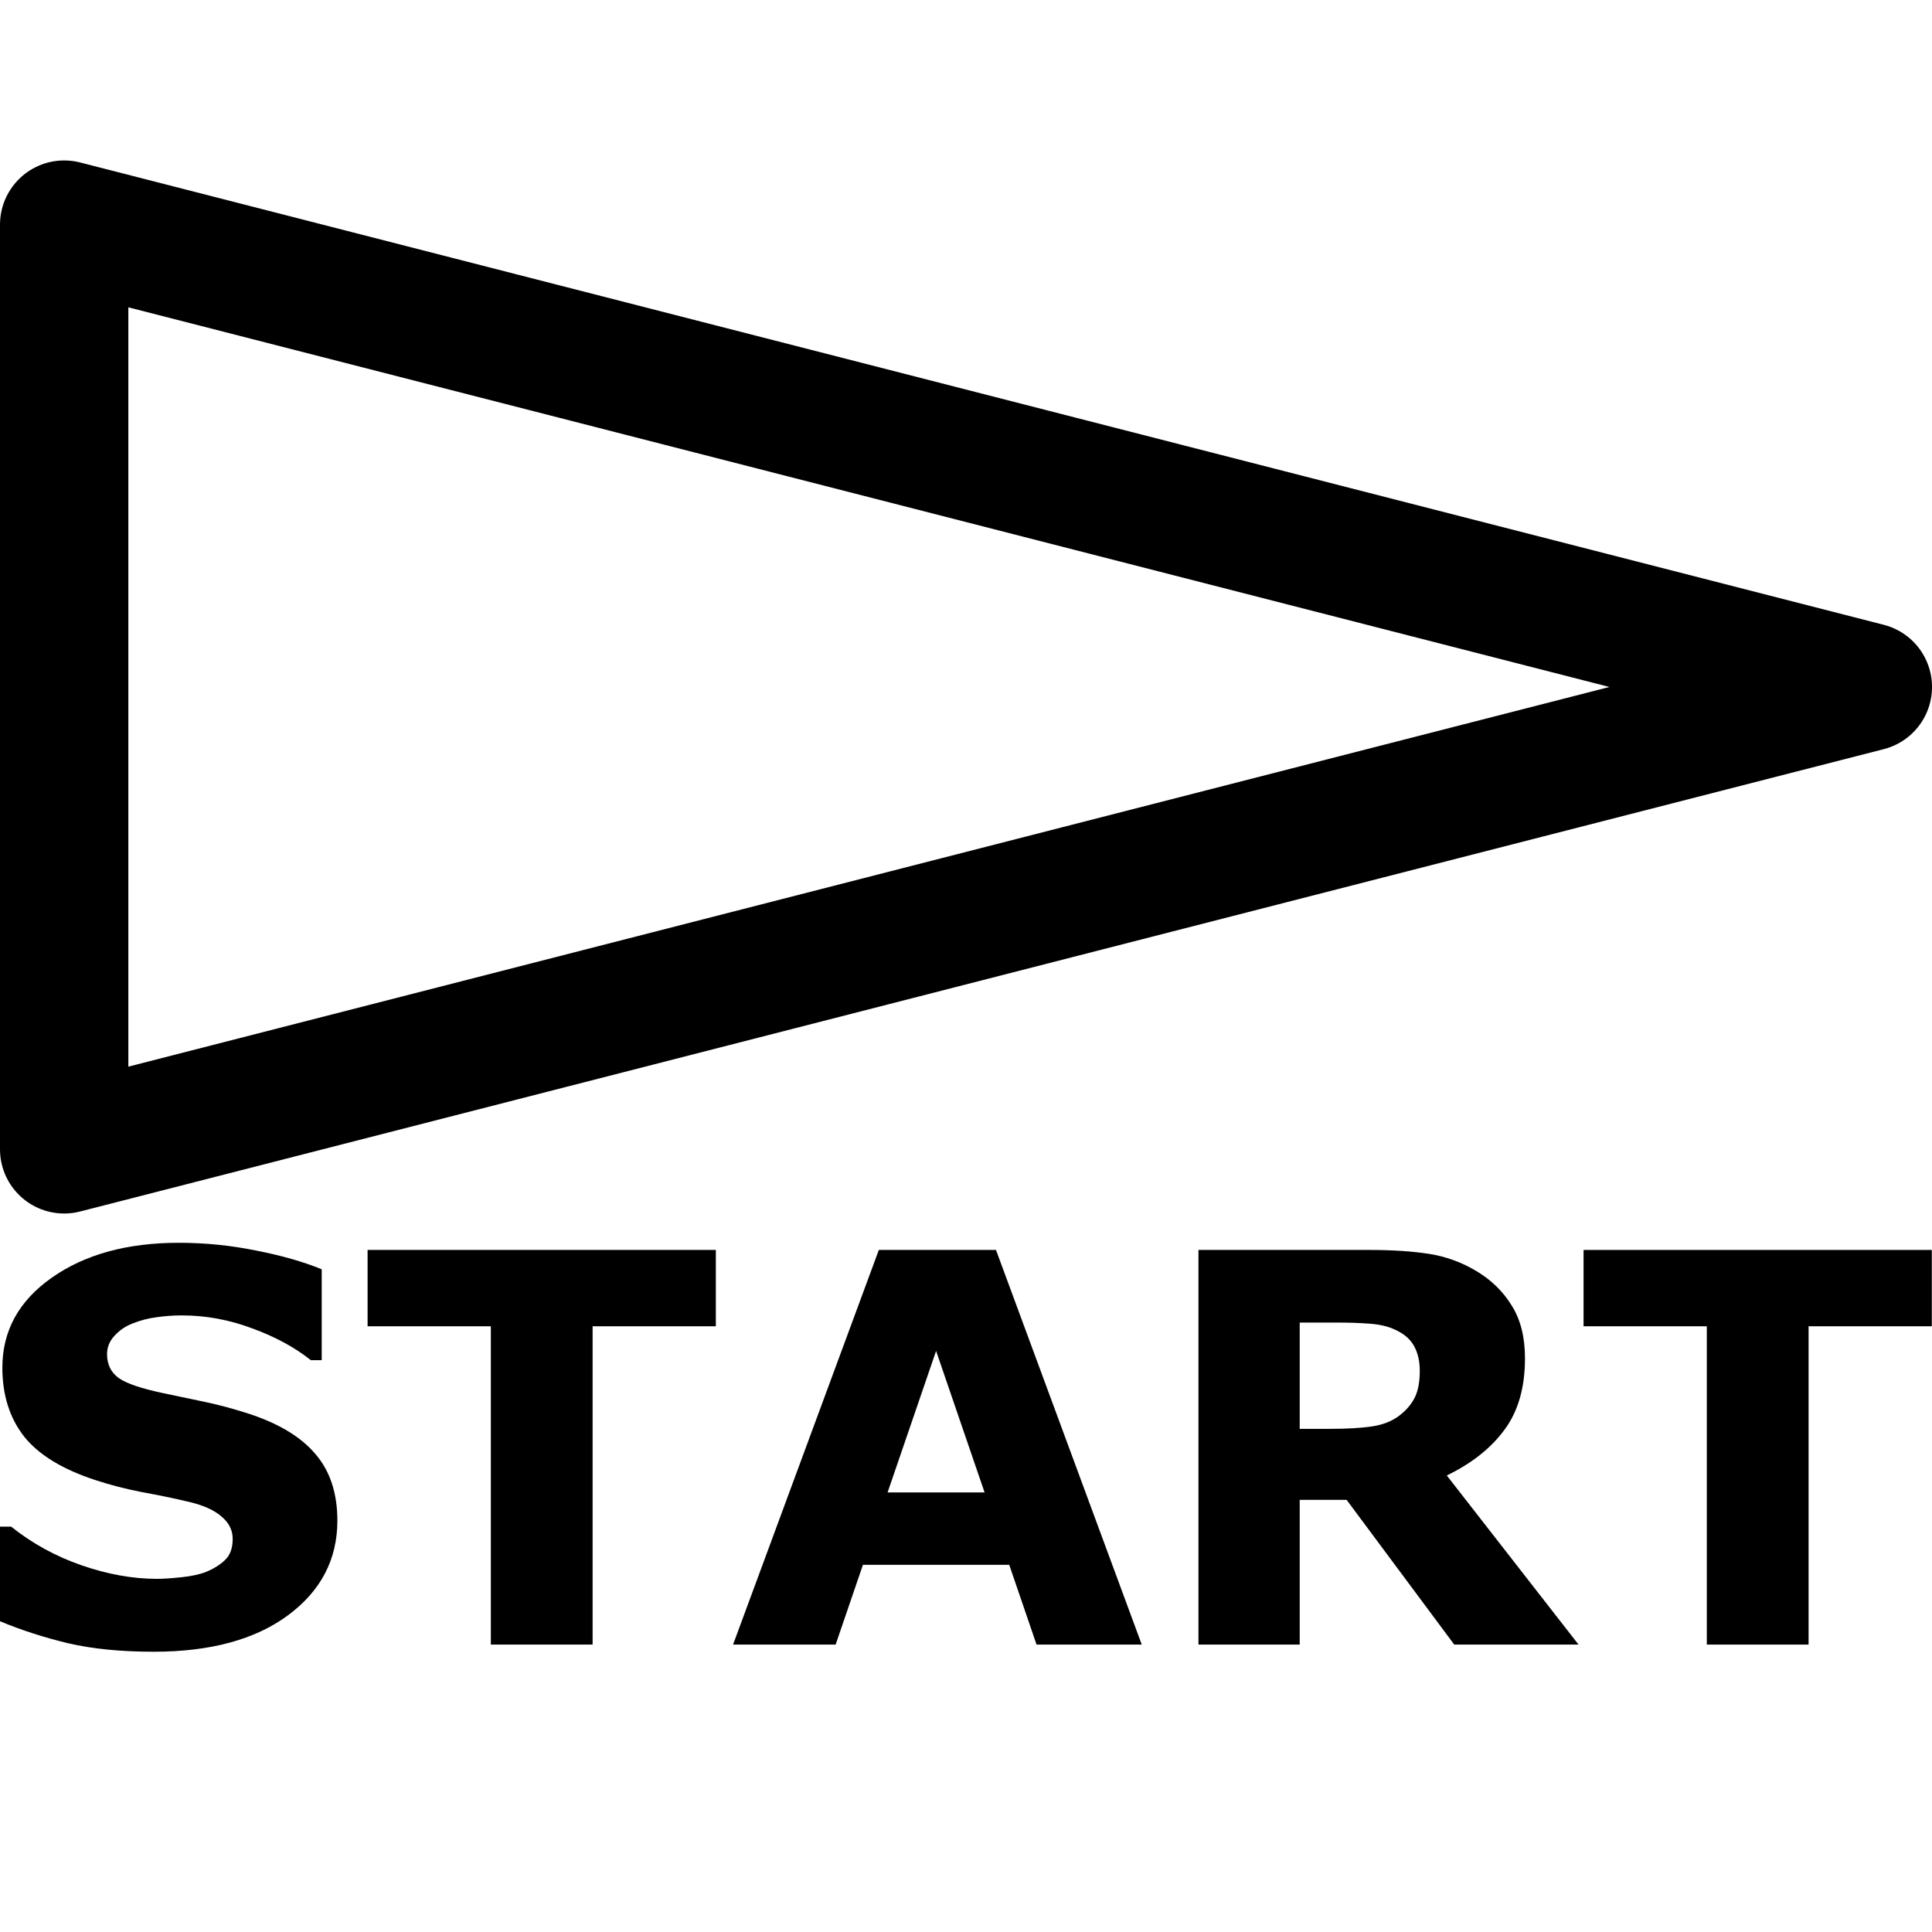 <?xml version="1.0" encoding="UTF-8" standalone="no"?>
<!-- Created with Inkscape (http://www.inkscape.org/) -->

<svg
   width="1024"
   height="1024"
   viewBox="0 0 270.933 270.933"
   version="1.1"
   id="svg5"
   xml:space="preserve"
   xmlns="http://www.w3.org/2000/svg"
   xmlns:svg="http://www.w3.org/2000/svg"><defs
     id="defs2"><rect
       x="2.552"
       y="738.758"
       width="1019.461"
       height="204.147"
       id="rect3636" /></defs><g
     id="layer1"
     transform="translate(0,-5.292)"
     style="display:inline"><path
       style="fill:none;stroke:#000000;stroke-width:17.998;stroke-linecap:round;stroke-linejoin:round;stroke-miterlimit:4;stroke-dasharray:none;stroke-opacity:1;paint-order:normal"
       d="M 8.999,36.792 V 166.469 L 261.937,101.63 Z"
       id="path323" /><g
       aria-label="START"
       transform="matrix(0.892,0,0,0.892,-6.329,-492.498)"
       id="text3634"
       style="font-weight:bold;font-size:85.333px;-inkscape-font-specification:'sans-serif, Bold';white-space:pre;shape-inside:url(#rect3636);display:inline;stroke-width:68;stroke-linecap:round;stroke-linejoin:round"><path
         d="m 60.136,797.11 q 0,9.167 -7.792,14.917 -7.75,5.708 -21.083,5.708 -7.708,0 -13.458,-1.333 -5.708,-1.375 -10.708,-3.458 v -14.875 h 1.75 q 4.958,3.958 11.083,6.083 6.167,2.125 11.833,2.125 1.458,0 3.833,-0.25 2.375,-0.25 3.875,-0.833 1.833,-0.75 3,-1.875 1.208,-1.125 1.208,-3.333 0,-2.042 -1.75,-3.5 -1.708,-1.5 -5.042,-2.292 -3.5,-0.833 -7.417,-1.542 -3.875,-0.75 -7.292,-1.875 -7.833,-2.542 -11.292,-6.875 -3.417,-4.375 -3.417,-10.833 0,-8.667 7.75,-14.125 7.792,-5.5 20,-5.5 6.125,0 12.083,1.208 6,1.167 10.375,2.958 v 14.292 h -1.708 q -3.75,-3 -9.208,-5 -5.417,-2.042 -11.083,-2.042 -2,0 -4,0.292 -1.958,0.25 -3.792,1 -1.625,0.625 -2.792,1.917 -1.167,1.25 -1.167,2.875 0,2.458 1.875,3.792 1.875,1.292 7.083,2.375 3.417,0.708 6.542,1.375 3.167,0.667 6.792,1.833 7.125,2.333 10.5,6.375 3.417,4 3.417,10.417 z"
         id="path4722" /><path
         d="m 119.636,766.568 h -19.375 v 50.042 H 84.261 V 766.568 H 64.886 v -12 h 54.75 z"
         id="path4724" /><path
         d="m 186.594,816.61 h -16.542 l -4.292,-12.542 H 142.761 l -4.292,12.542 h -16.125 L 145.261,754.568 h 18.417 z m -24.708,-23.917 -7.625,-22.25 -7.625,22.25 z"
         id="path4726" /><path
         d="m 230.303,773.568 q 0,-2.333 -0.958,-4 -0.958,-1.667 -3.292,-2.625 -1.625,-0.667 -3.792,-0.792 -2.167,-0.167 -5.042,-0.167 h -5.792 v 16.708 h 4.917 q 3.833,0 6.417,-0.375 2.583,-0.375 4.333,-1.708 1.667,-1.292 2.417,-2.833 0.792,-1.583 0.792,-4.208 z m 24.958,43.042 h -19.542 l -16.917,-22.75 h -7.375 v 22.75 h -15.917 v -62.042 h 26.833 q 5.5,0 9.458,0.625 3.958,0.625 7.417,2.708 3.5,2.083 5.542,5.417 2.083,3.292 2.083,8.292 0,6.875 -3.208,11.208 -3.167,4.333 -9.083,7.208 z"
         id="path4728" /><path
         d="M 310.803,766.568 H 291.428 v 50.042 h -16 v -50.042 h -19.375 v -12 h 54.75 z"
         id="path4730" /></g></g></svg>
